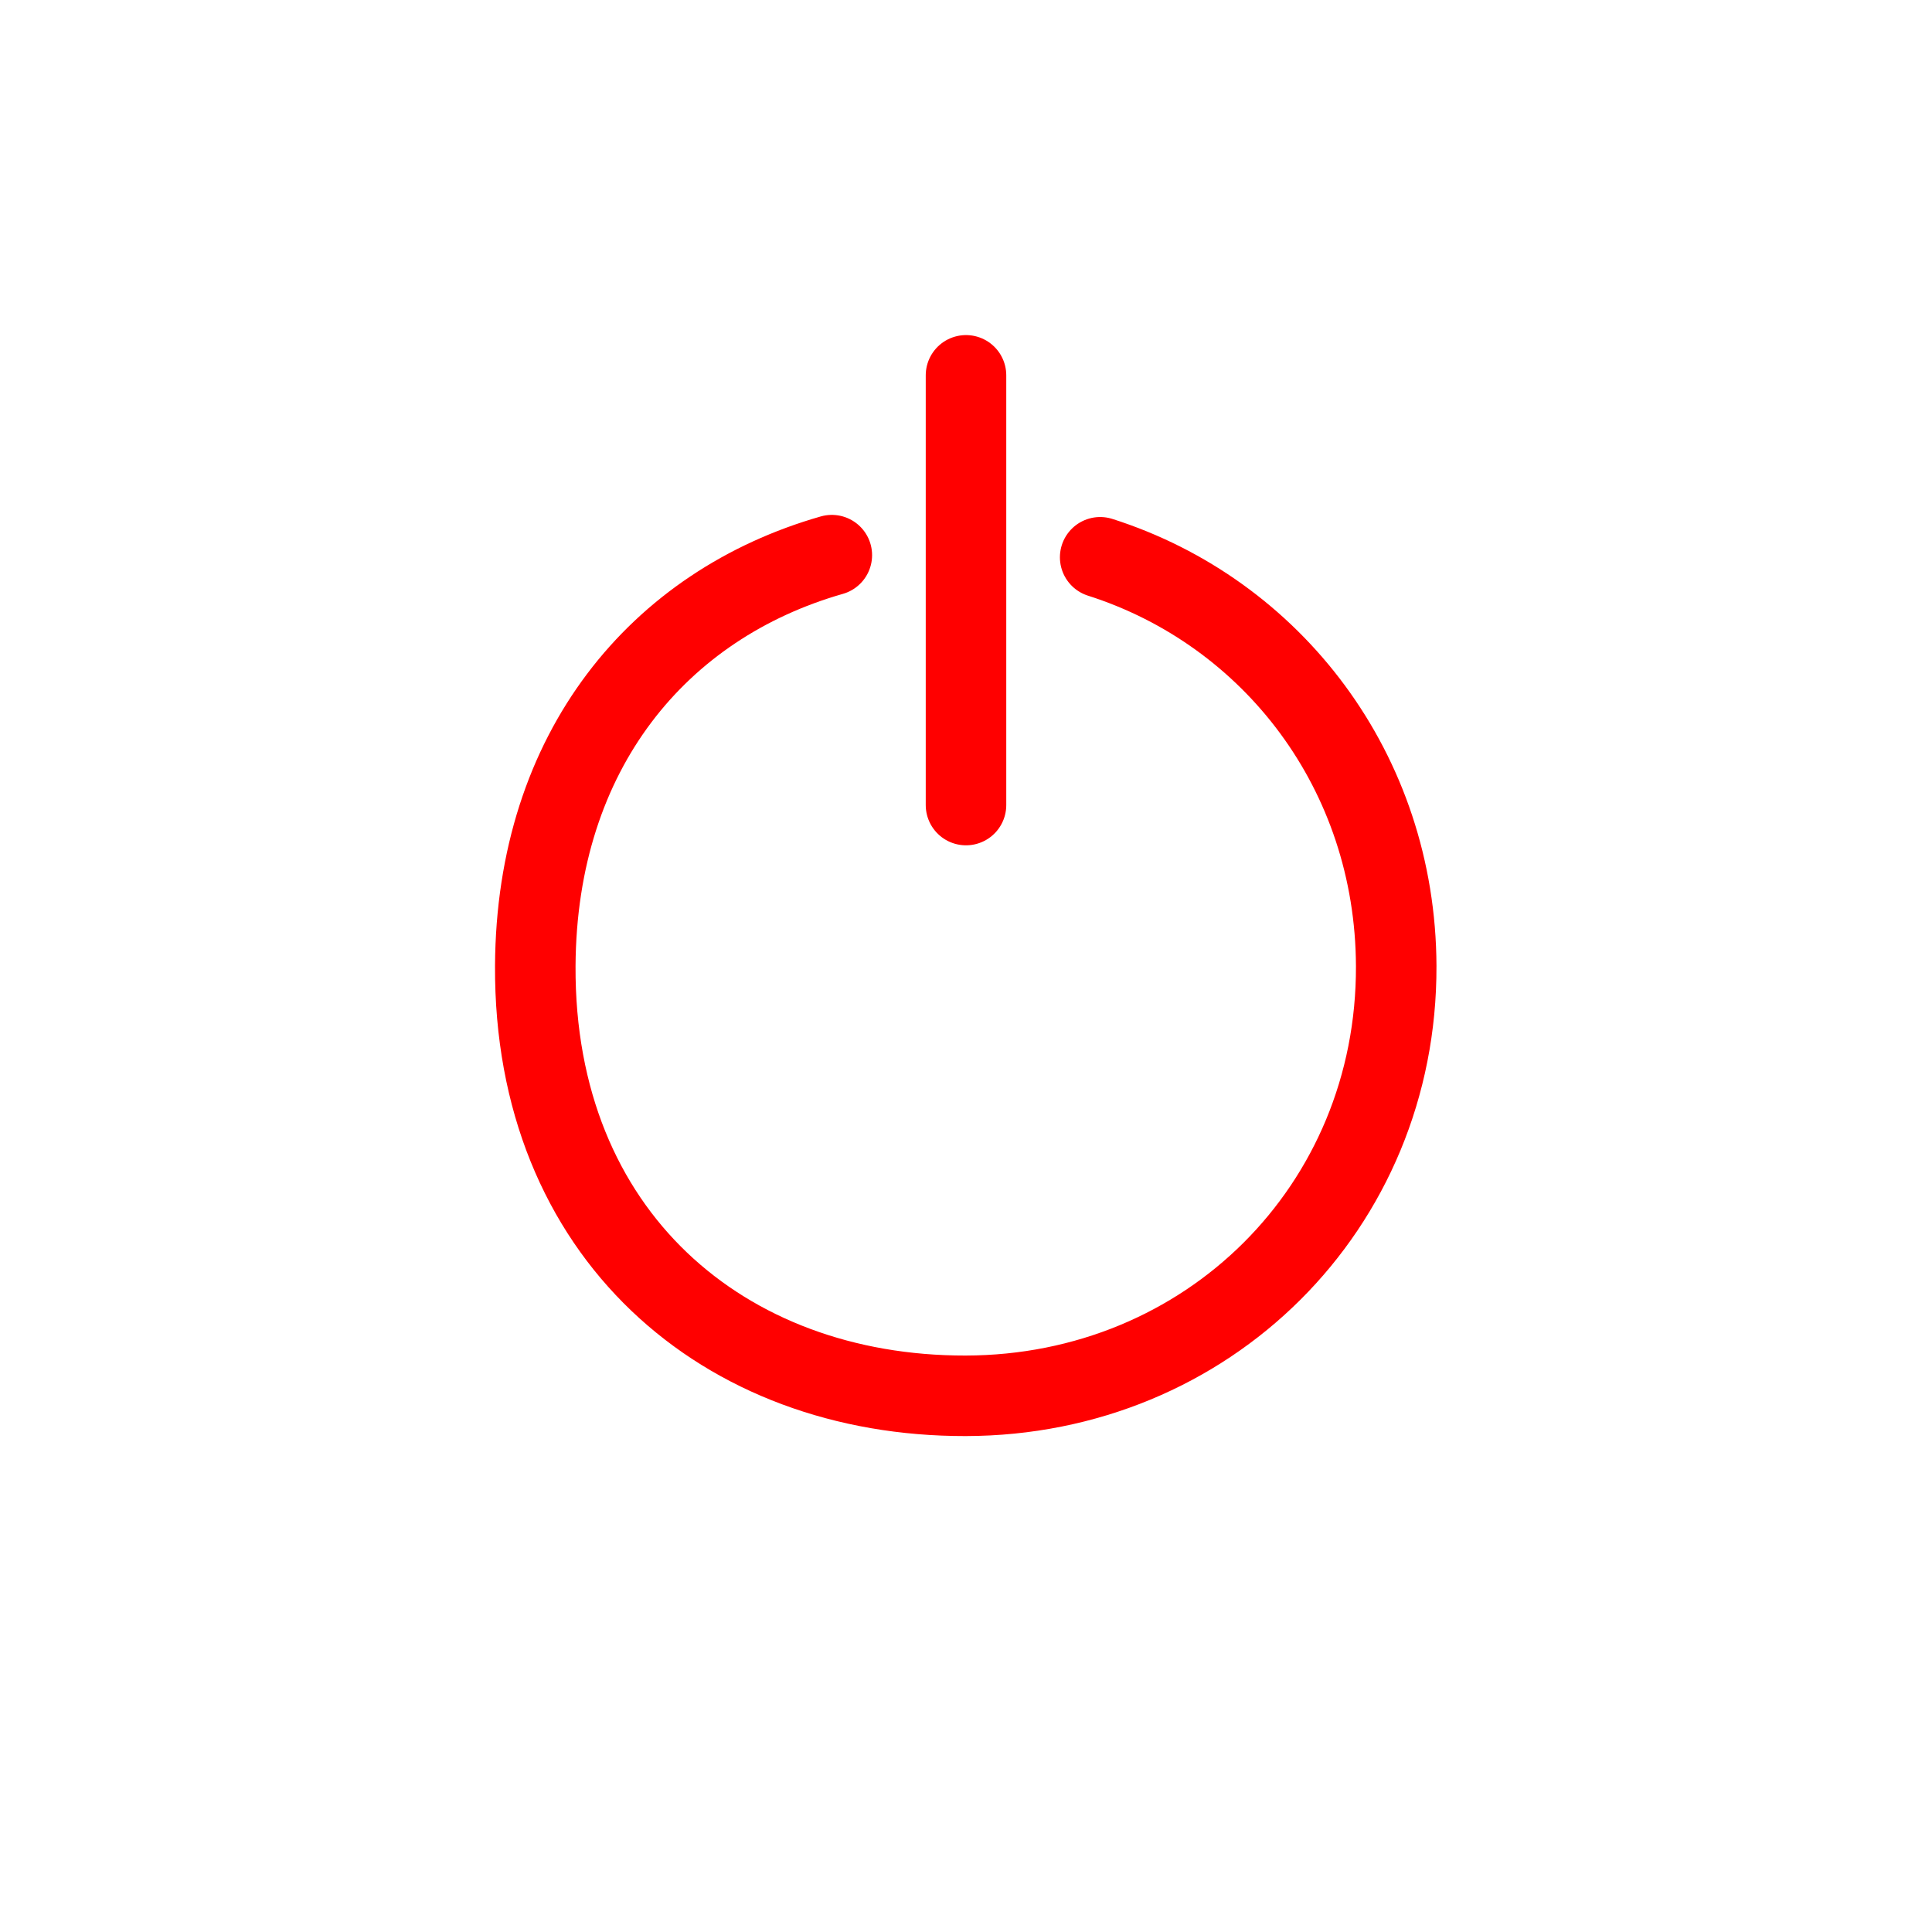 <?xml version="1.0" encoding="UTF-8" standalone="no"?>
<!-- Created with Inkscape (http://www.inkscape.org/) -->

<svg
   width="72"
   height="72"
   viewBox="0 0 19.05 19.05"
   version="1.1"
   id="svg1"
   sodipodi:docname="shutdown.svg"
   inkscape:version="1.3 (0e150ed6c4, 2023-07-21)"
   xmlns:inkscape="http://www.inkscape.org/namespaces/inkscape"
   xmlns:sodipodi="http://sodipodi.sourceforge.net/DTD/sodipodi-0.dtd"
   xmlns="http://www.w3.org/2000/svg"
   xmlns:svg="http://www.w3.org/2000/svg">
  <sodipodi:namedview
     id="namedview1"
     pagecolor="#191919"
     bordercolor="#eeeeee"
     borderopacity="1"
     inkscape:showpageshadow="0"
     inkscape:pageopacity="0"
     inkscape:pagecheckerboard="0"
     inkscape:deskcolor="#909090"
     inkscape:document-units="mm"
     showgrid="true"
     inkscape:zoom="8.0034232"
     inkscape:cx="30.486955"
     inkscape:cy="29.299963"
     inkscape:window-width="2400"
     inkscape:window-height="1271"
     inkscape:window-x="410"
     inkscape:window-y="-9"
     inkscape:window-maximized="1"
     inkscape:current-layer="layer1">
    <inkscape:grid
       id="grid1"
       units="px"
       originx="0"
       originy="0"
       spacingx="0.265"
       spacingy="0.265"
       empcolor="#0099e5"
       empopacity="0.302"
       color="#0099e5"
       opacity="0.149"
       empspacing="5"
       dotted="false"
       gridanglex="30"
       gridanglez="30"
       visible="true" />
  </sodipodi:namedview>
  <defs
     id="defs1">
    <inkscape:path-effect
       effect="simplify"
       id="path-effect1"
       is_visible="true"
       lpeversion="1.3"
       threshold="15.909"
       steps="1"
       smooth_angles="360"
       helper_size="0"
       simplify_individual_paths="false"
       simplify_just_coalesce="false" />
    <inkscape:path-effect
       effect="simplify"
       id="path-effect1-7"
       is_visible="true"
       lpeversion="1.3"
       threshold="15.909"
       steps="1"
       smooth_angles="360"
       helper_size="0"
       simplify_individual_paths="false"
       simplify_just_coalesce="false" />
  </defs>
  <g
     inkscape:label="Layer 1"
     inkscape:groupmode="layer"
     id="layer1">
    <path
       style="fill:none;stroke:#ff0000;stroke-width:0.794;stroke-linecap:round;stroke-linejoin:round;stroke-dasharray:none;stroke-opacity:1"
       d="m 9.525,3.701 -6e-7,4.237"
       id="path3"
       sodipodi:nodetypes="cc" />
    <path
       id="path1"
       style="fill:none;stroke:#ff0000;stroke-width:0.794;stroke-linejoin:round;stroke-opacity:1;paint-order:stroke fill markers;stroke-dasharray:none;stroke-linecap:round"
       d="M 8.202,5.474 C 6.5,5.96 5.289,7.397 5.278,9.525 c -0.013,2.646 1.857,4.242 4.243,4.238 C 11.906,13.759 13.775,11.906 13.767,9.525 13.76,7.612 12.548,6.037 10.848,5.495"
       sodipodi:nodetypes="csscc" />
  </g>
</svg>
